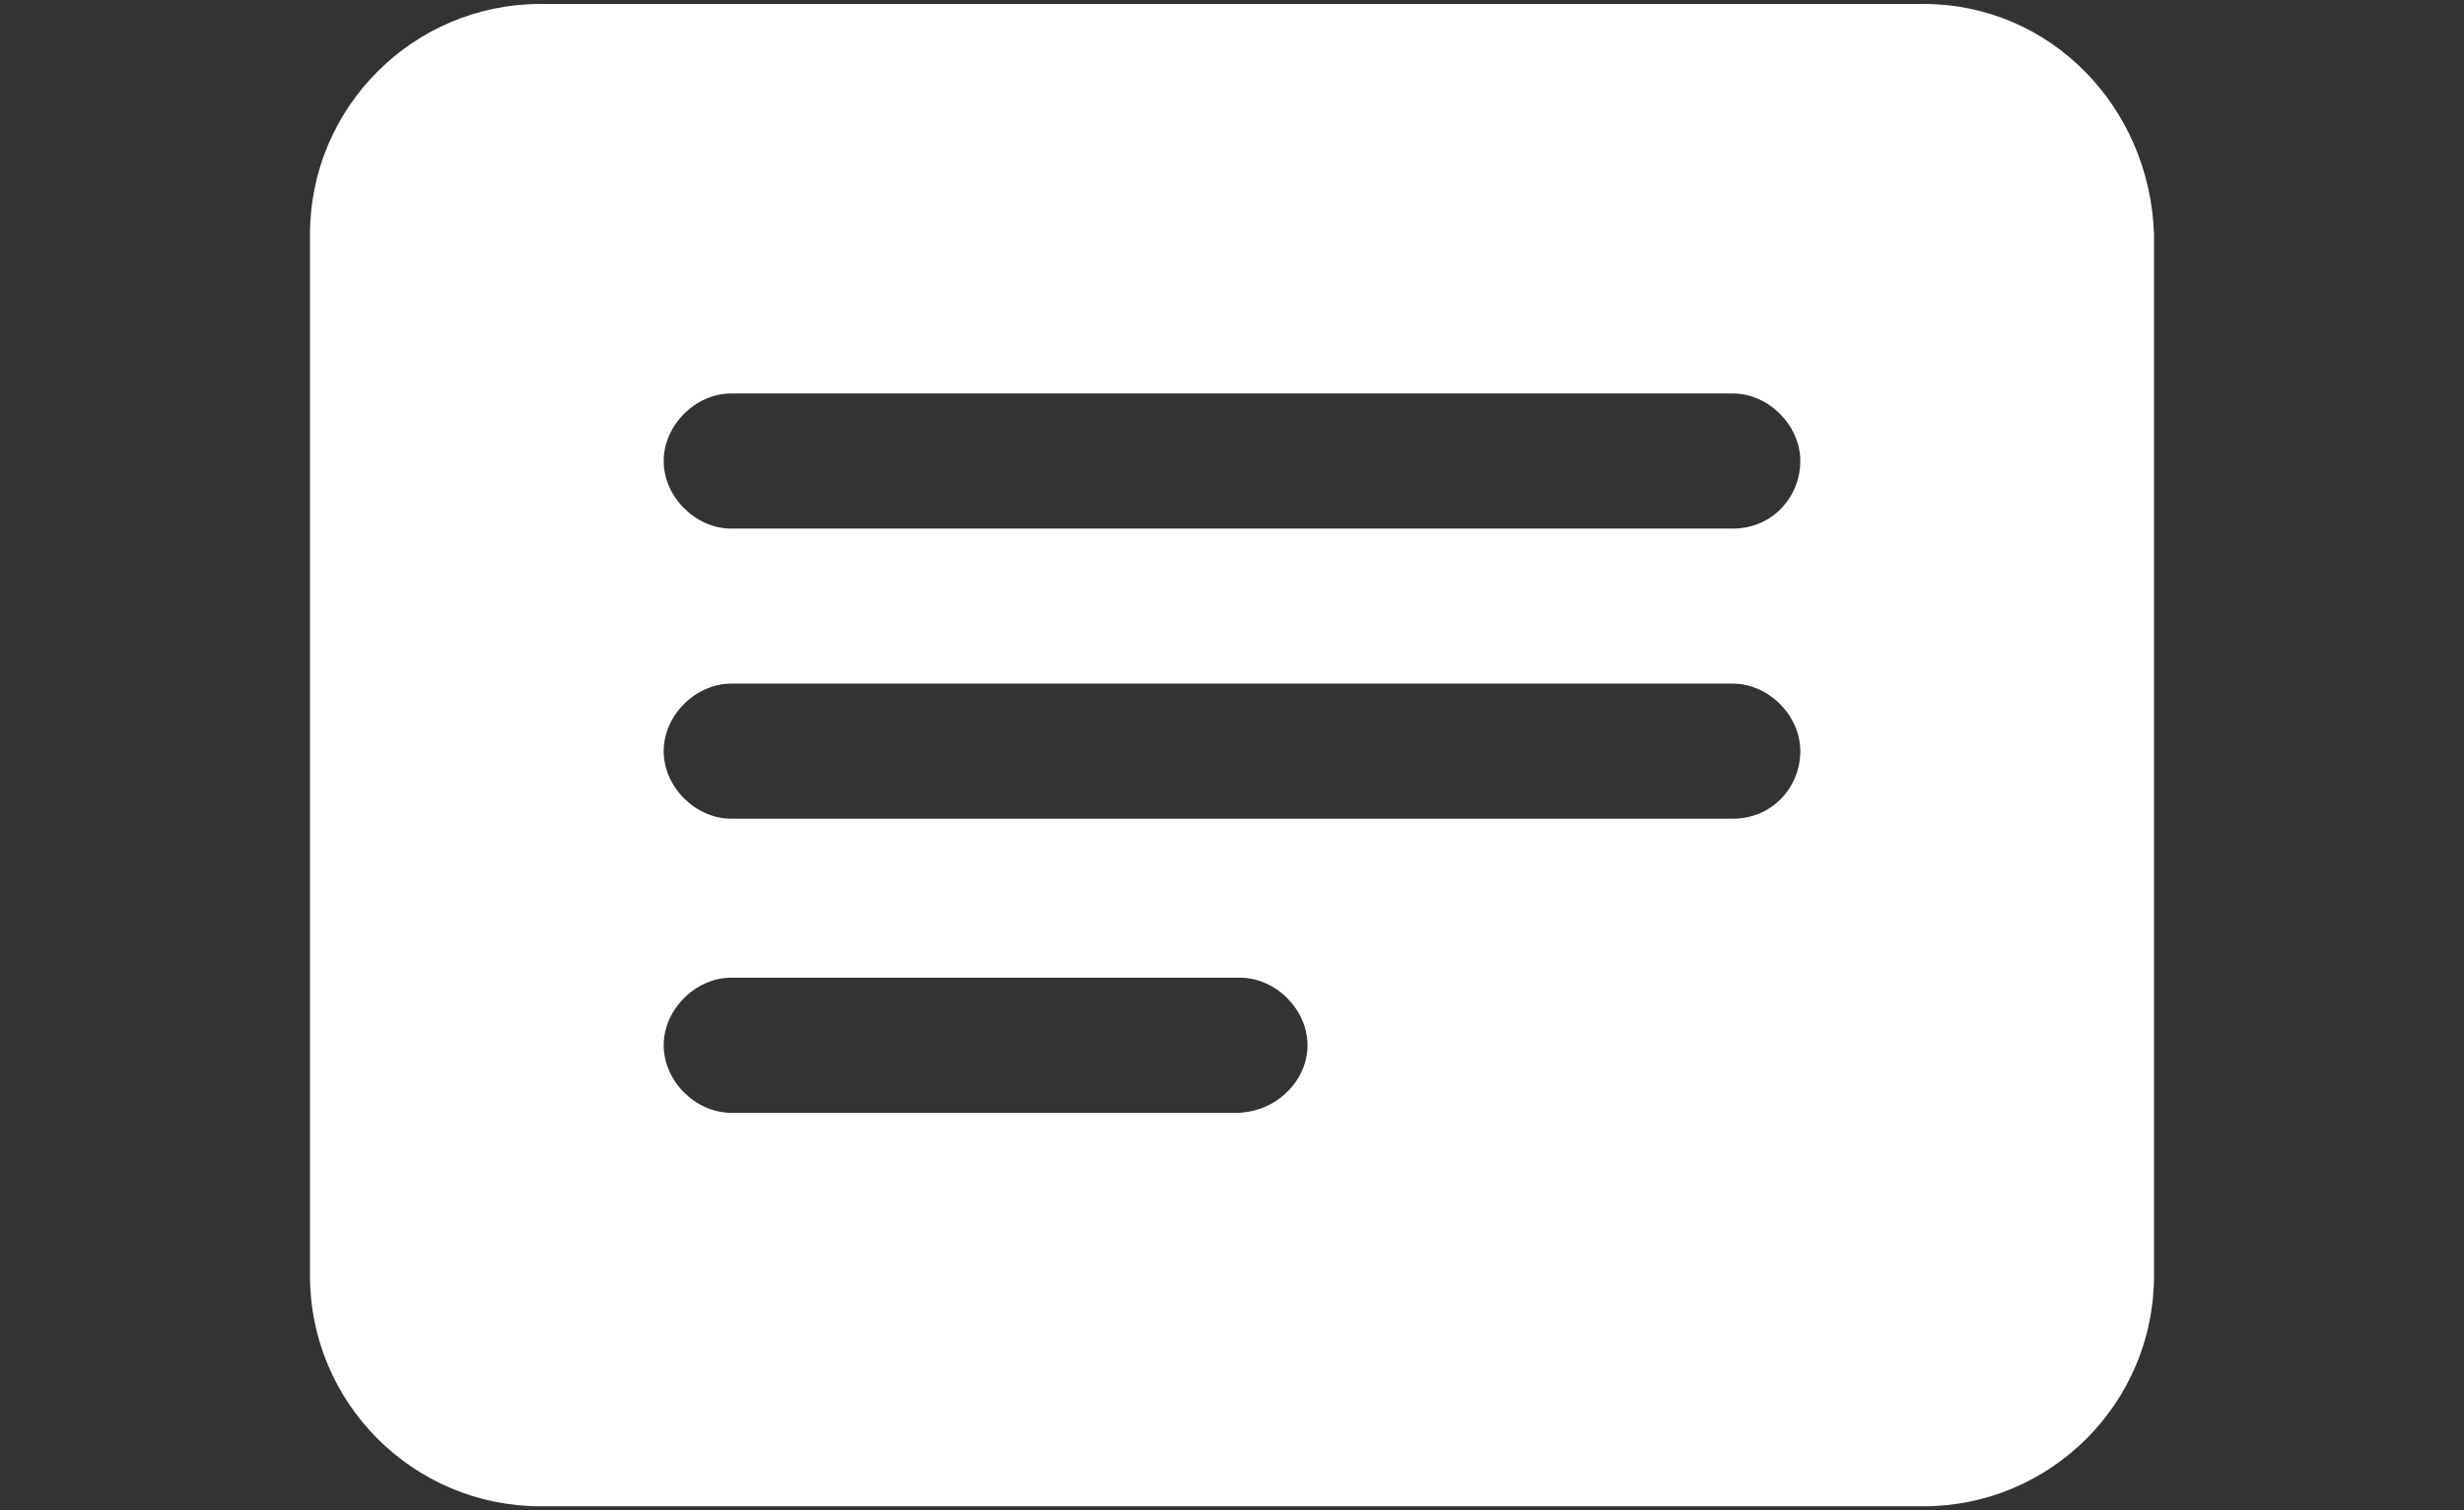 <?xml version="1.0" encoding="utf-8"?>
<!-- Generator: Adobe Illustrator 28.0.0, SVG Export Plug-In . SVG Version: 6.00 Build 0)  -->
<svg version="1.1" id="Layer_1" xmlns="http://www.w3.org/2000/svg" xmlns:xlink="http://www.w3.org/1999/xlink" x="0px" y="0px"
	 viewBox="0 0 62 38" style="enable-background:new 0 0 62 38;" xml:space="preserve">
<rect x="0" y="0" width="62" height="38" fill="#333333" stroke="none"/>
<style type="text/css">
	.st0{fill:#FFFFFF;}
</style>
<g id="lists_icon">
	<g id="right_button">
		<path id="icon_00000068656261672076974480000012193293335651236748_" class="st0" d="M48.4,0.1H13.6c-3.2,0-5.8,2.6-5.8,5.8v26.2
			c0,3.2,2.6,5.8,5.8,5.8h34.8c3.2,0,5.8-2.6,5.8-5.8V5.9C54.1,2.7,51.6,0.1,48.4,0.1z M31.1,28H18.4c-0.9,0-1.7-0.8-1.7-1.7
			s0.8-1.7,1.7-1.7h12.8c0.9,0,1.7,0.8,1.7,1.7S32.1,28,31.1,28z M43.6,20.6H18.4c-0.9,0-1.7-0.8-1.7-1.7s0.8-1.7,1.7-1.7h25.2
			c0.9,0,1.7,0.8,1.7,1.7S44.6,20.6,43.6,20.6z M43.6,13.3H18.4c-0.9,0-1.7-0.8-1.7-1.7s0.8-1.7,1.7-1.7h25.2c0.9,0,1.7,0.8,1.7,1.7
			S44.6,13.3,43.6,13.3z"/>
	</g>
</g>
</svg>
